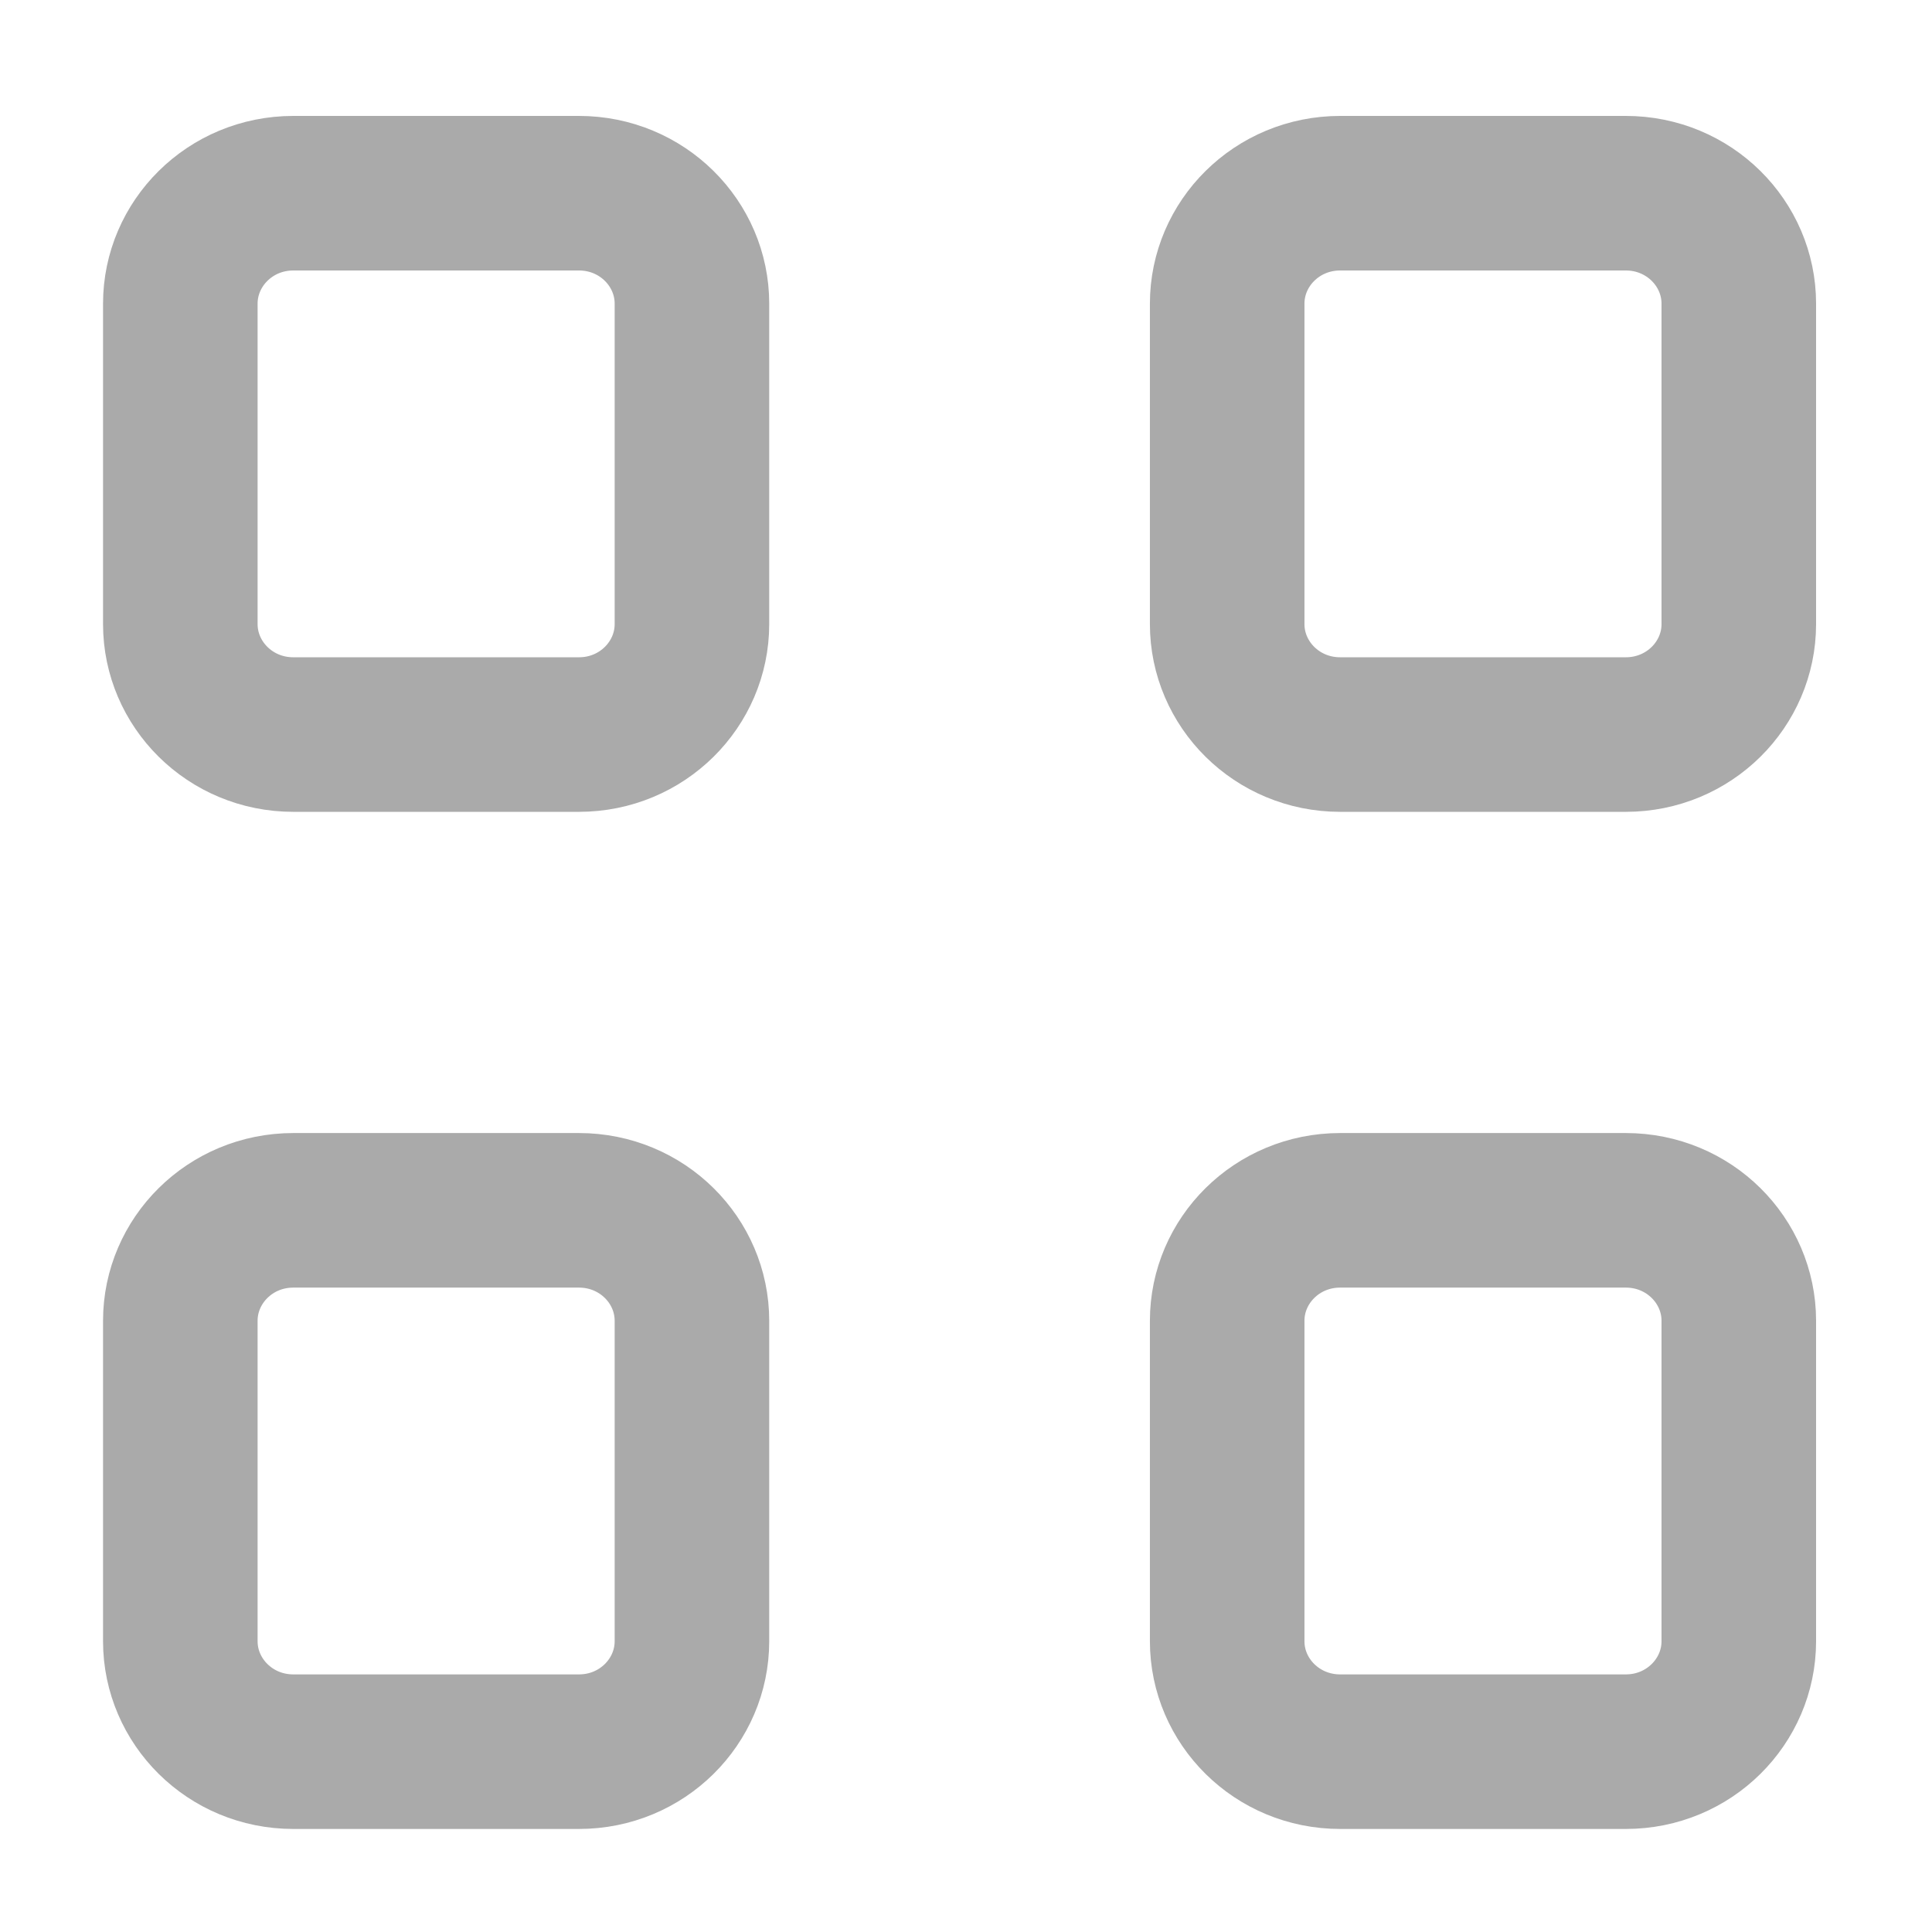 <svg width="150" height="150" viewBox="0 0 150 150" fill="none" xmlns="http://www.w3.org/2000/svg">
<path d="M135 23.575L135 48.456C135 53.114 131.148 57.031 126.222 57.031H104.056C99.129 57.031 95.278 53.114 95.278 48.456L95.278 23.575C95.278 18.917 99.129 15 104.056 15L126.222 15C131.148 15 135 18.917 135 23.575ZM14 48.456L14 23.575C14 23.575 14 23.575 14 23.575C14 18.917 17.852 15 22.778 15L44.944 15C49.871 15 53.722 18.917 53.722 23.575L53.722 48.456C53.722 53.114 49.871 57.031 44.944 57.031H22.778C17.852 57.031 14 53.114 14 48.456ZM135 102.544V127.425C135 132.083 131.148 136 126.222 136H104.056C99.129 136 95.278 132.083 95.278 127.425L95.278 102.544C95.278 97.886 99.129 93.969 104.056 93.969H126.222C131.148 93.969 135 97.886 135 102.544ZM14 127.425L14 102.544C14 97.886 17.852 93.969 22.778 93.969H44.944C49.871 93.969 53.722 97.886 53.722 102.544L53.722 127.425C53.722 132.083 49.871 136 44.944 136H22.778C17.852 136 14 132.083 14 127.425Z" stroke="#AAAAAA" stroke-width="12" stroke-linecap="round" stroke-linejoin="round"/>
</svg>
